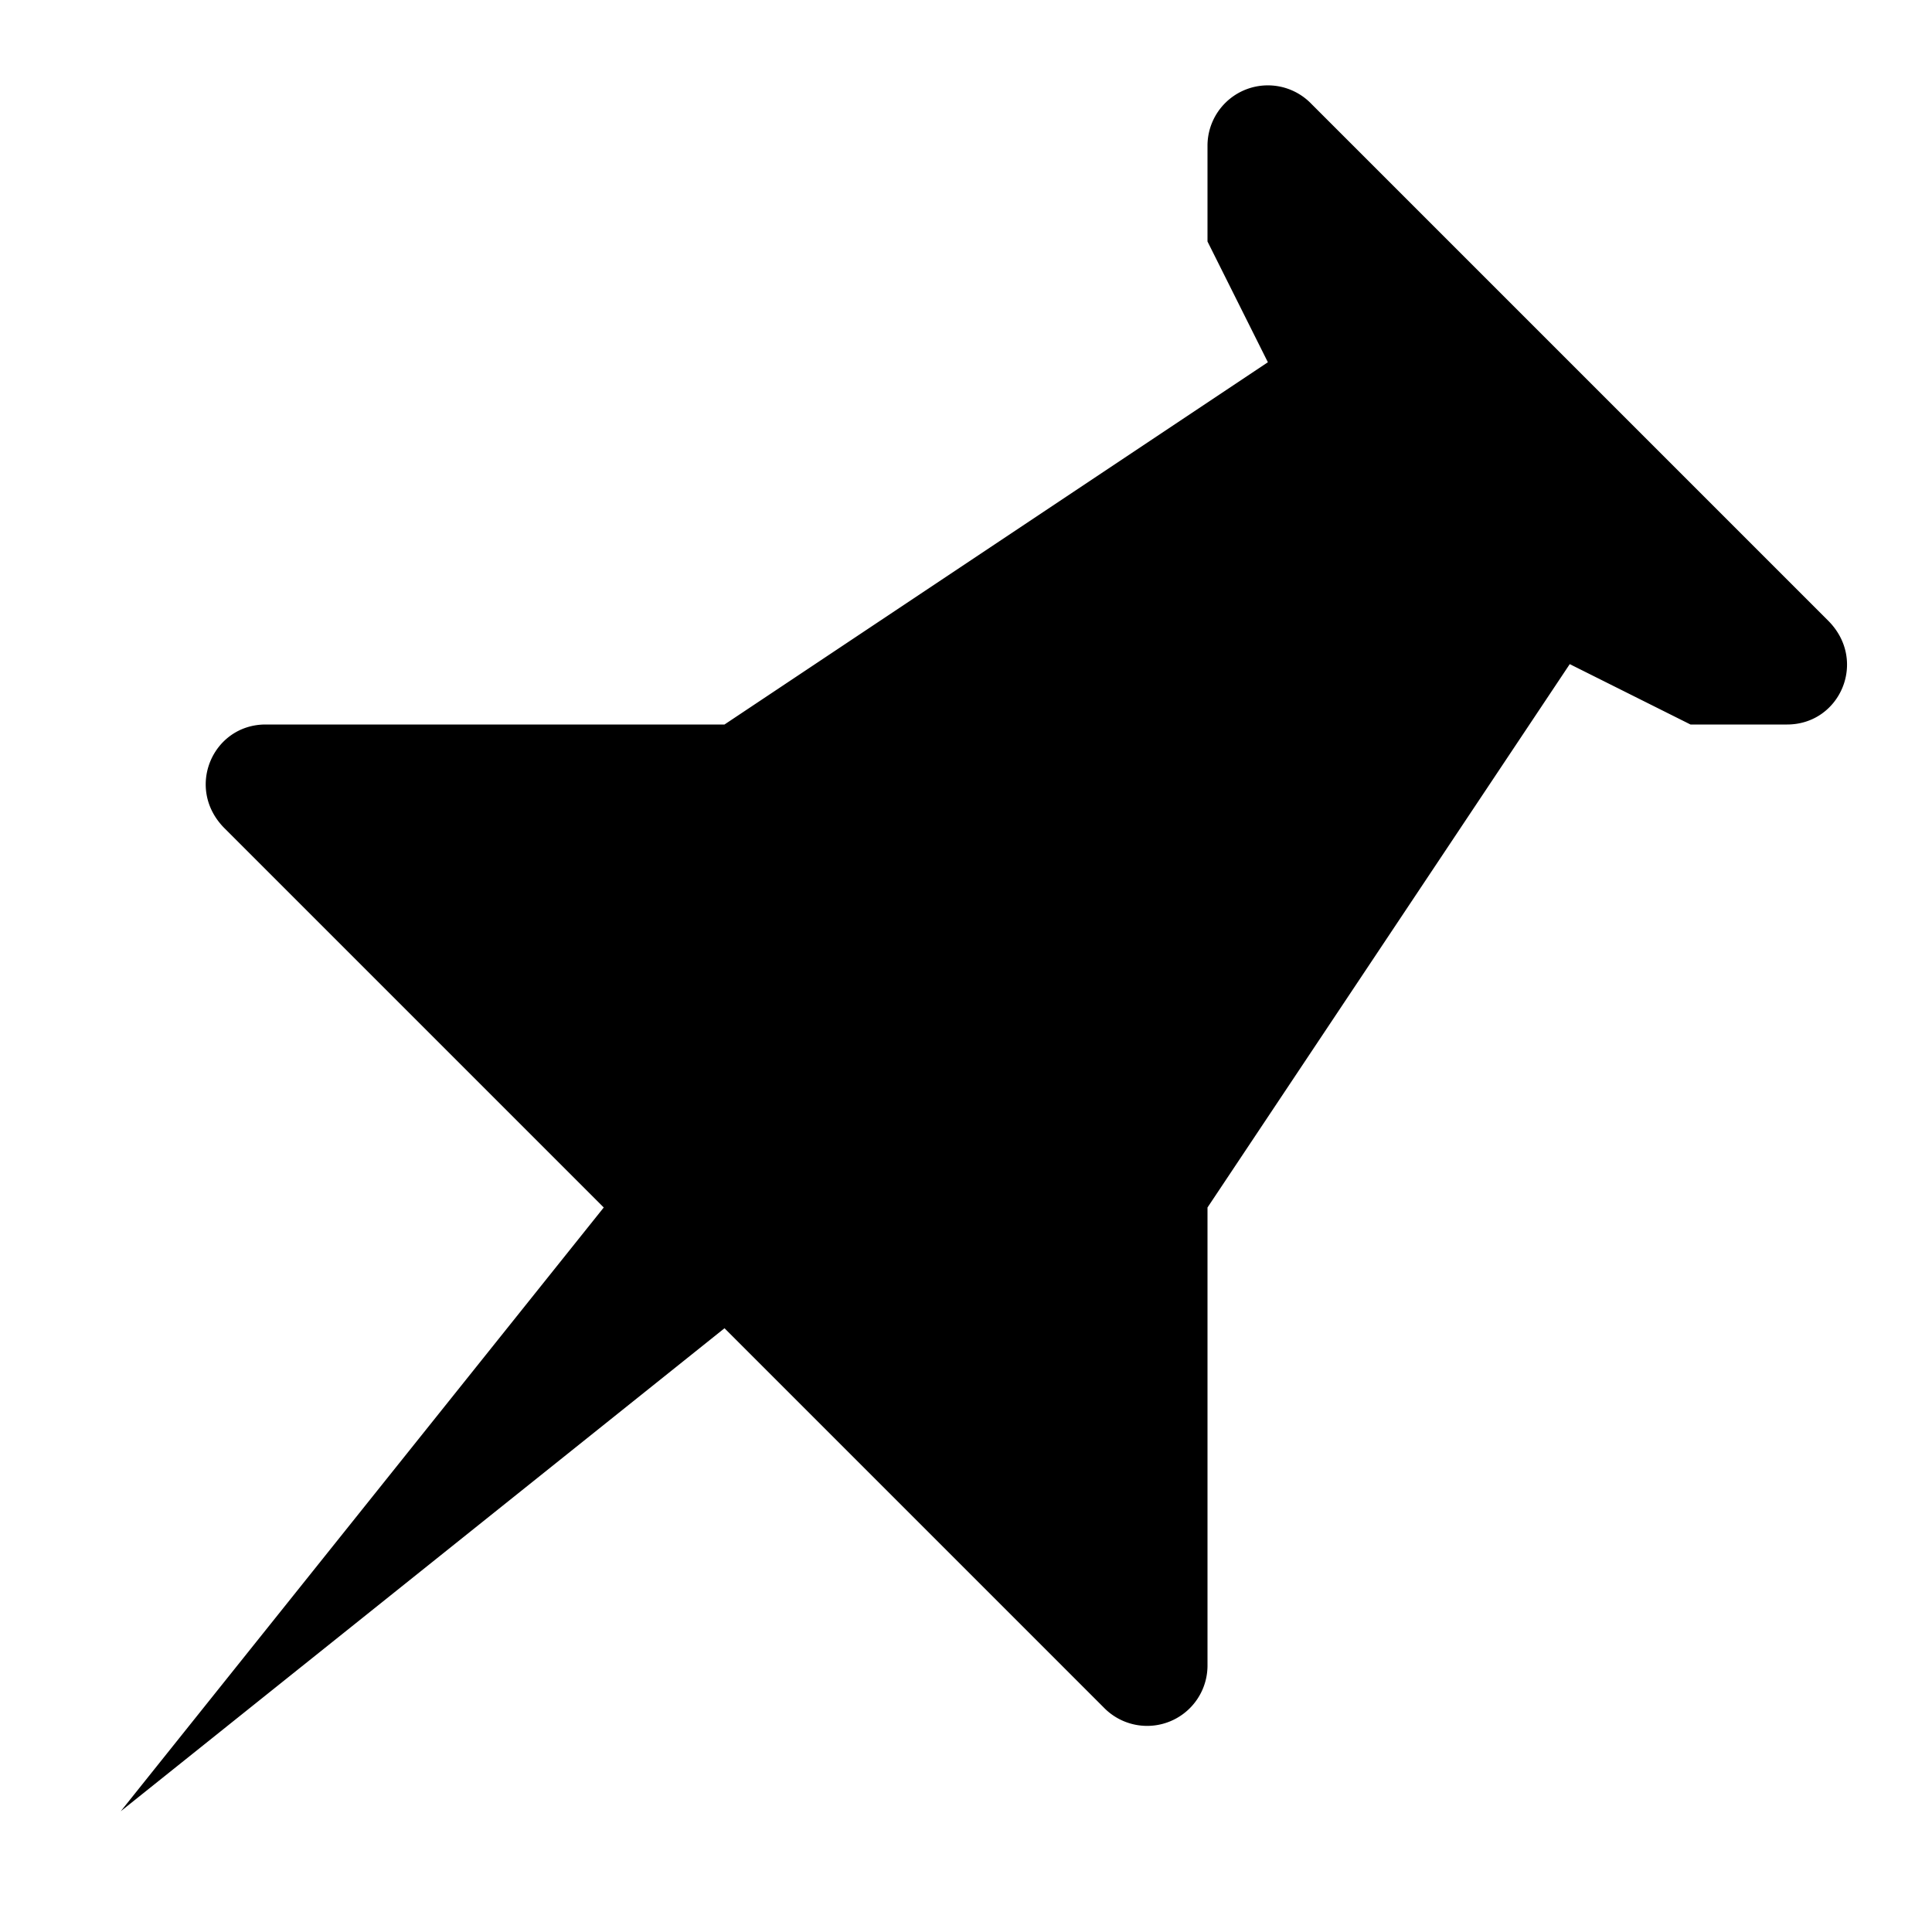 <svg xmlns="http://www.w3.org/2000/svg" width="16" height="16" viewBox="0 0 16 16" id="PinIcon"><path fill-rule="evenodd" d="M10 1.2V2l.5 1L6 6H2.2c-.44 0-.67.53-.34.86L5 10l-4 5 5-4 3.14 3.14a.5.5 0 00.86-.34V10l3-4.5 1 .5h.8c.44 0 .67-.53.34-.86L10.86.86a.5.5 0 00-.86.34z"></path></svg>